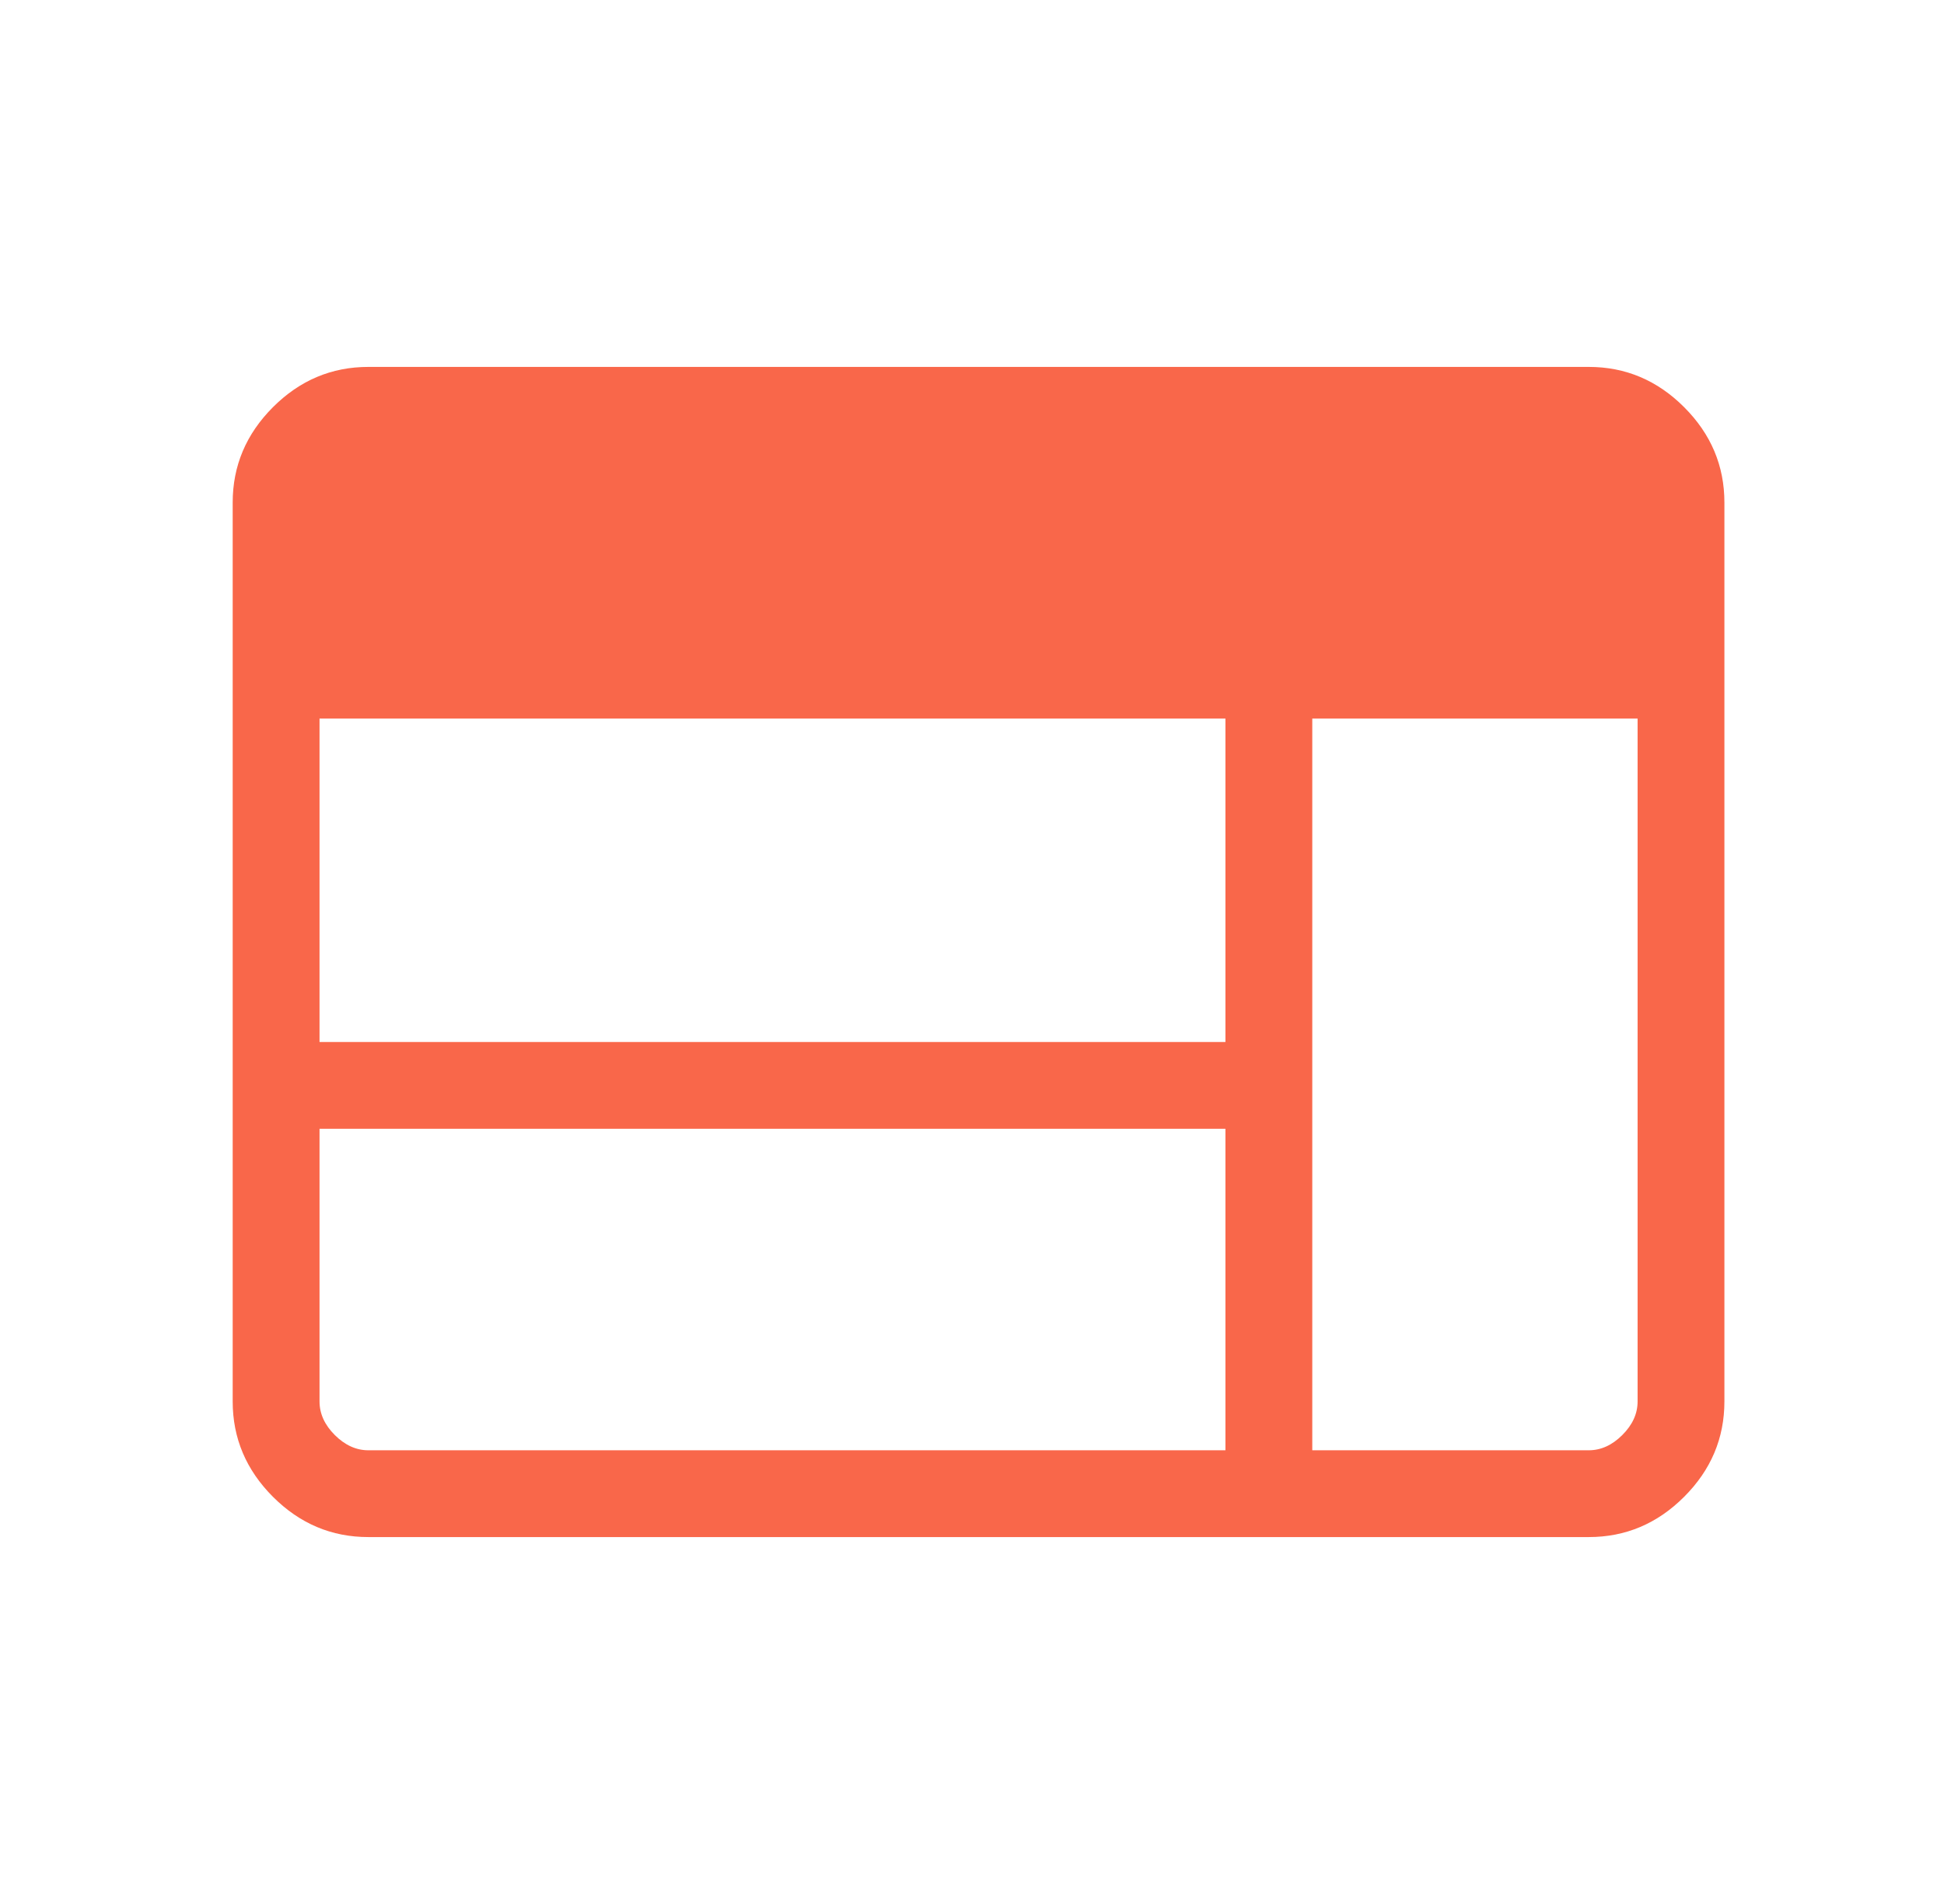 <svg width="49" height="48" viewBox="0 0 49 48" fill="none" xmlns="http://www.w3.org/2000/svg">
<path d="M9.284 38.75C8.358 38.75 7.557 38.412 6.88 37.735C6.204 37.058 5.865 36.257 5.865 35.331V12.669C5.865 11.743 6.204 10.942 6.88 10.265C7.557 9.588 8.358 9.25 9.284 9.25H40.046C40.972 9.25 41.774 9.588 42.45 10.265C43.127 10.942 43.465 11.743 43.465 12.669V35.331C43.465 36.257 43.127 37.058 42.45 37.735C41.774 38.412 40.972 38.75 40.046 38.75H9.284ZM9.284 36.562H30.888V28.457H8.054V35.331C8.054 35.639 8.182 35.921 8.438 36.177C8.695 36.433 8.977 36.562 9.284 36.562ZM33.077 36.562H40.046C40.354 36.562 40.636 36.433 40.892 36.177C41.149 35.921 41.277 35.639 41.277 35.331V18.116H33.077V36.562ZM8.054 26.269H30.888V18.116H8.054V26.269Z" fill="#F9674A"/>
</svg>

